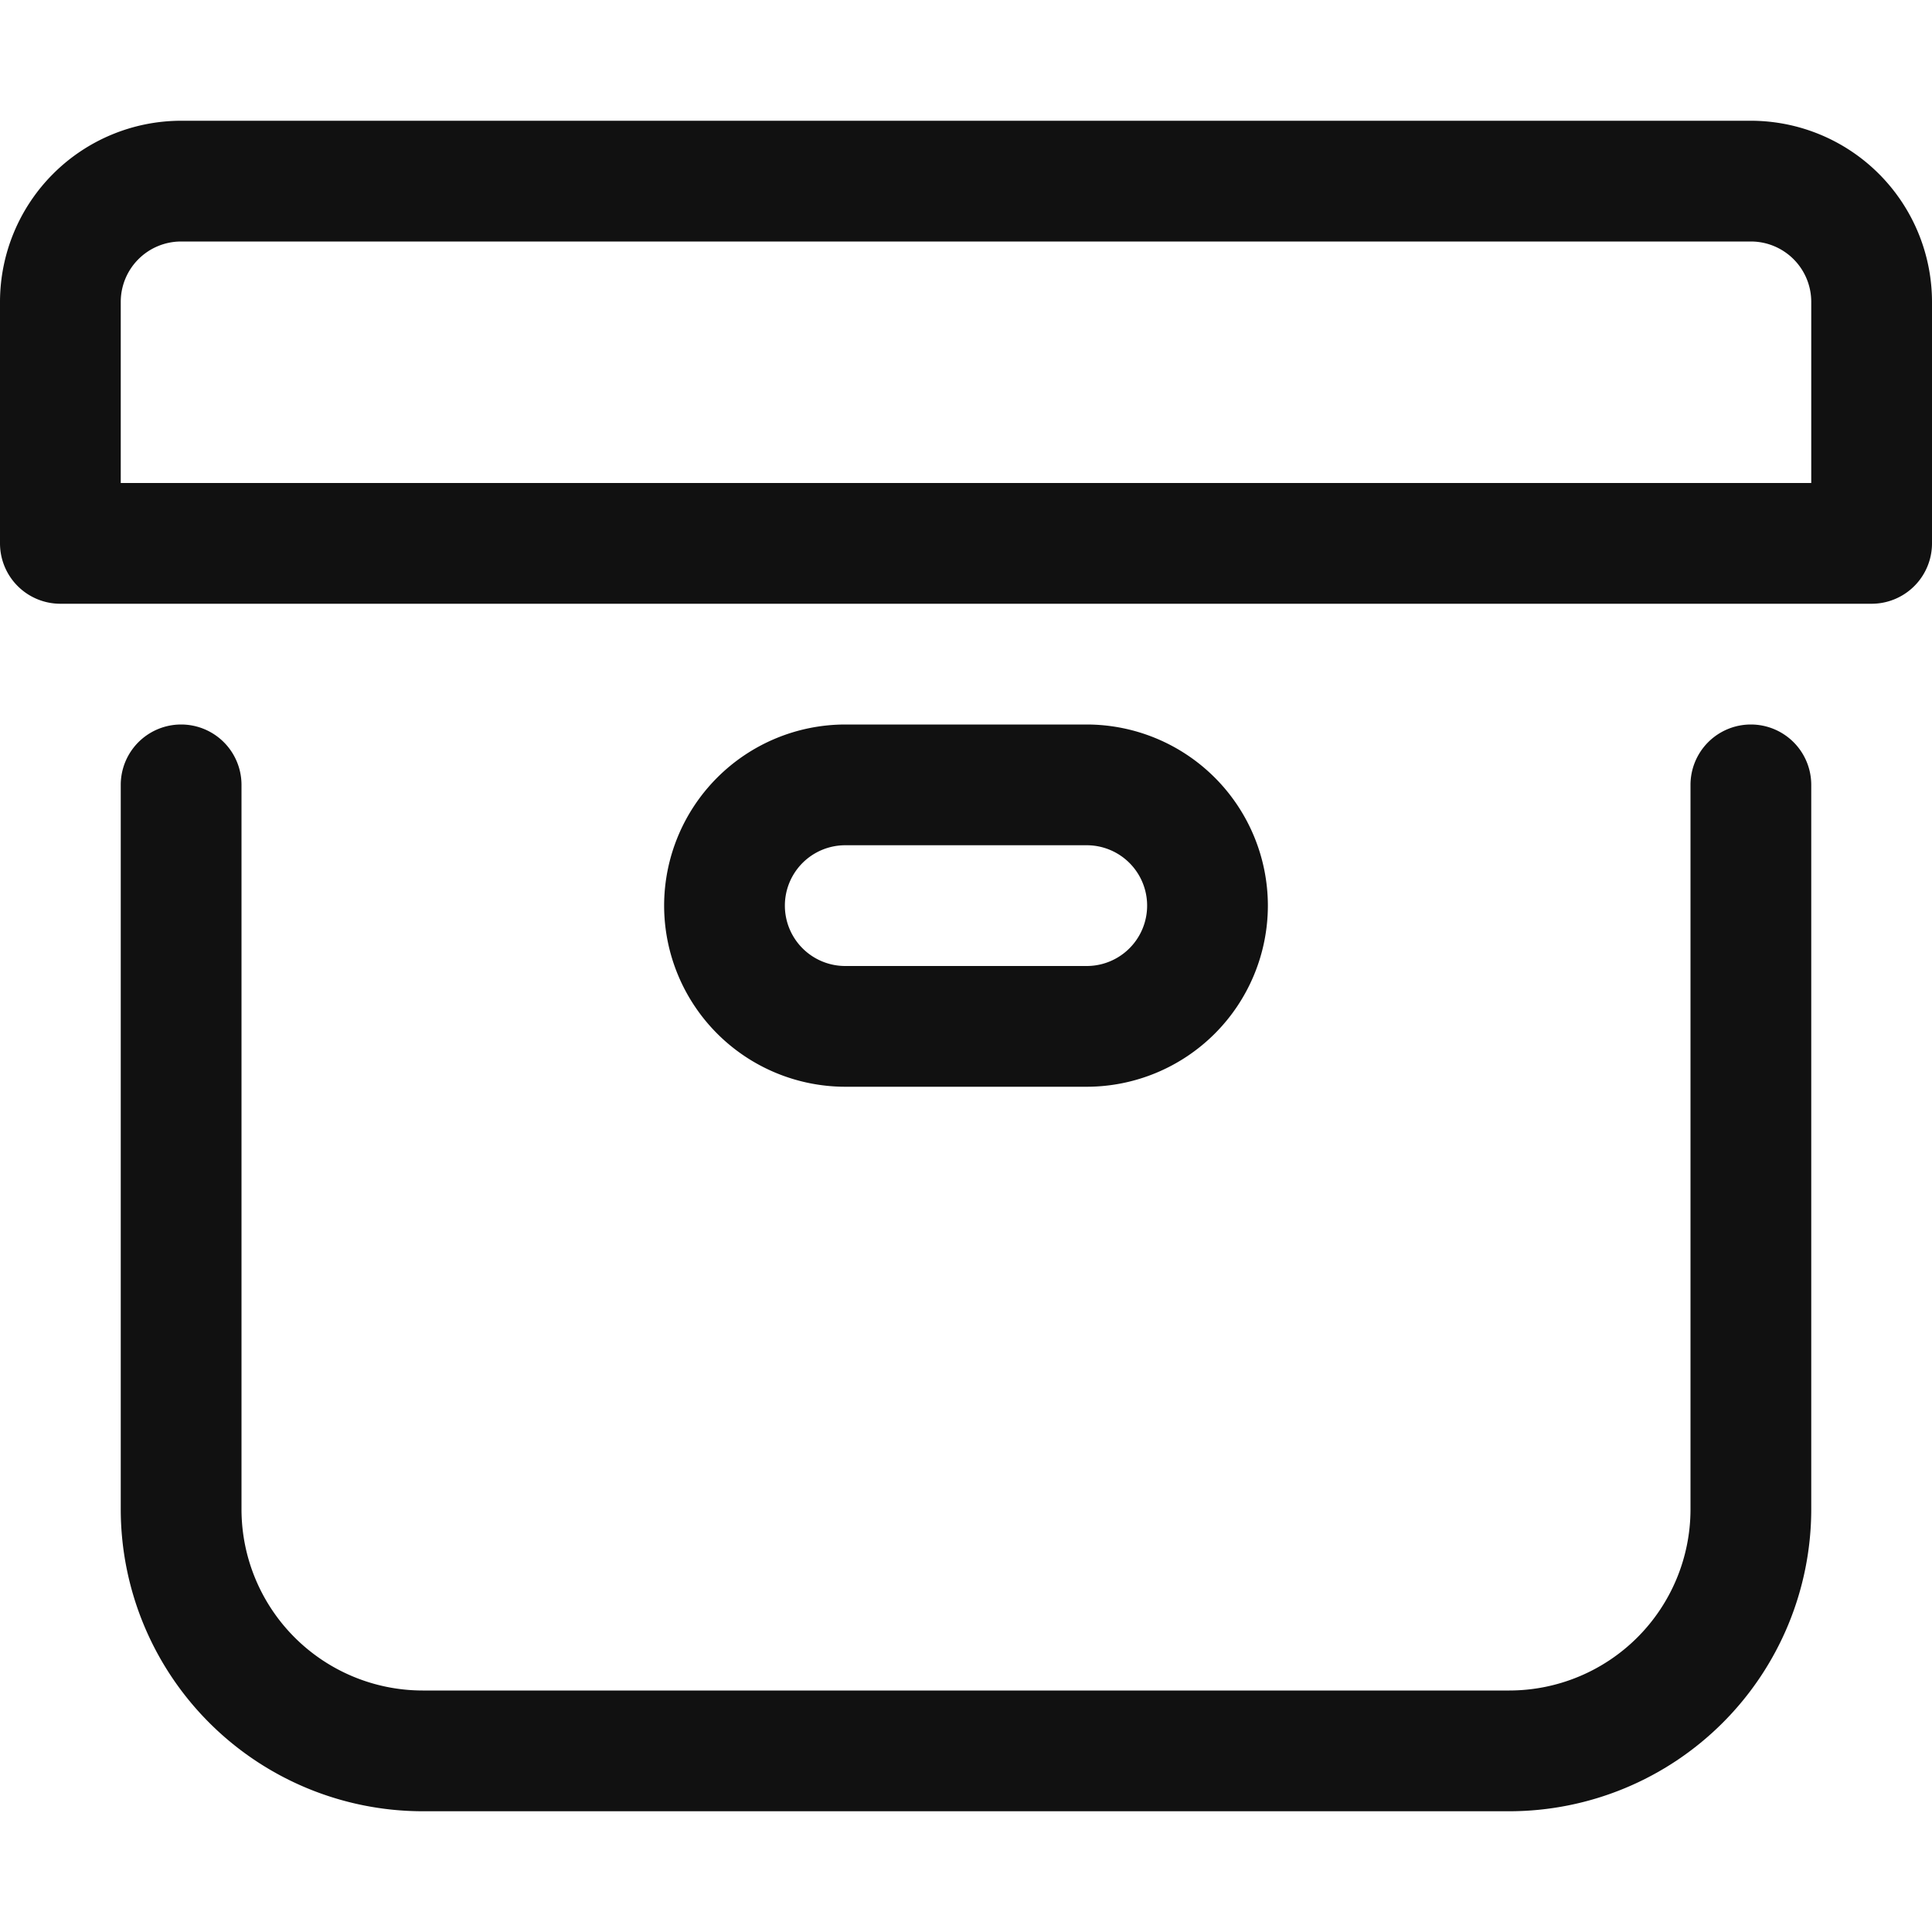 <svg xmlns="http://www.w3.org/2000/svg" viewBox="0 0 32 32" width="32" height="32"><title>archive</title><g class="nc-icon-wrapper" fill="#111111"><path d="M7 30a5.005 5.005 0 0 1-5-5V13a1 1 0 0 1 2 0v12a3.003 3.003 0 0 0 3 3h18a3.003 3.003 0 0 0 3-3V13a1 1 0 0 1 2 0v12a5.005 5.005 0 0 1-5 5H7zM1 10a1 1 0 0 1-1-1V5a3.003 3.003 0 0 1 3-3h26a3.003 3.003 0 0 1 3 3v4a1 1 0 0 1-1 1H1zm29-2V5a1 1 0 0 0-1-1H3a1 1 0 0 0-1 1v3h28zM14 18a3.003 3.003 0 0 1-3-3 3.003 3.003 0 0 1 3-3h4a3.003 3.003 0 0 1 3 3 3.003 3.003 0 0 1-3 3h-4zm0-4a1 1 0 0 0 0 2h4a1 1 0 0 0 0-2h-4z" fill="#111111"/></g></svg>